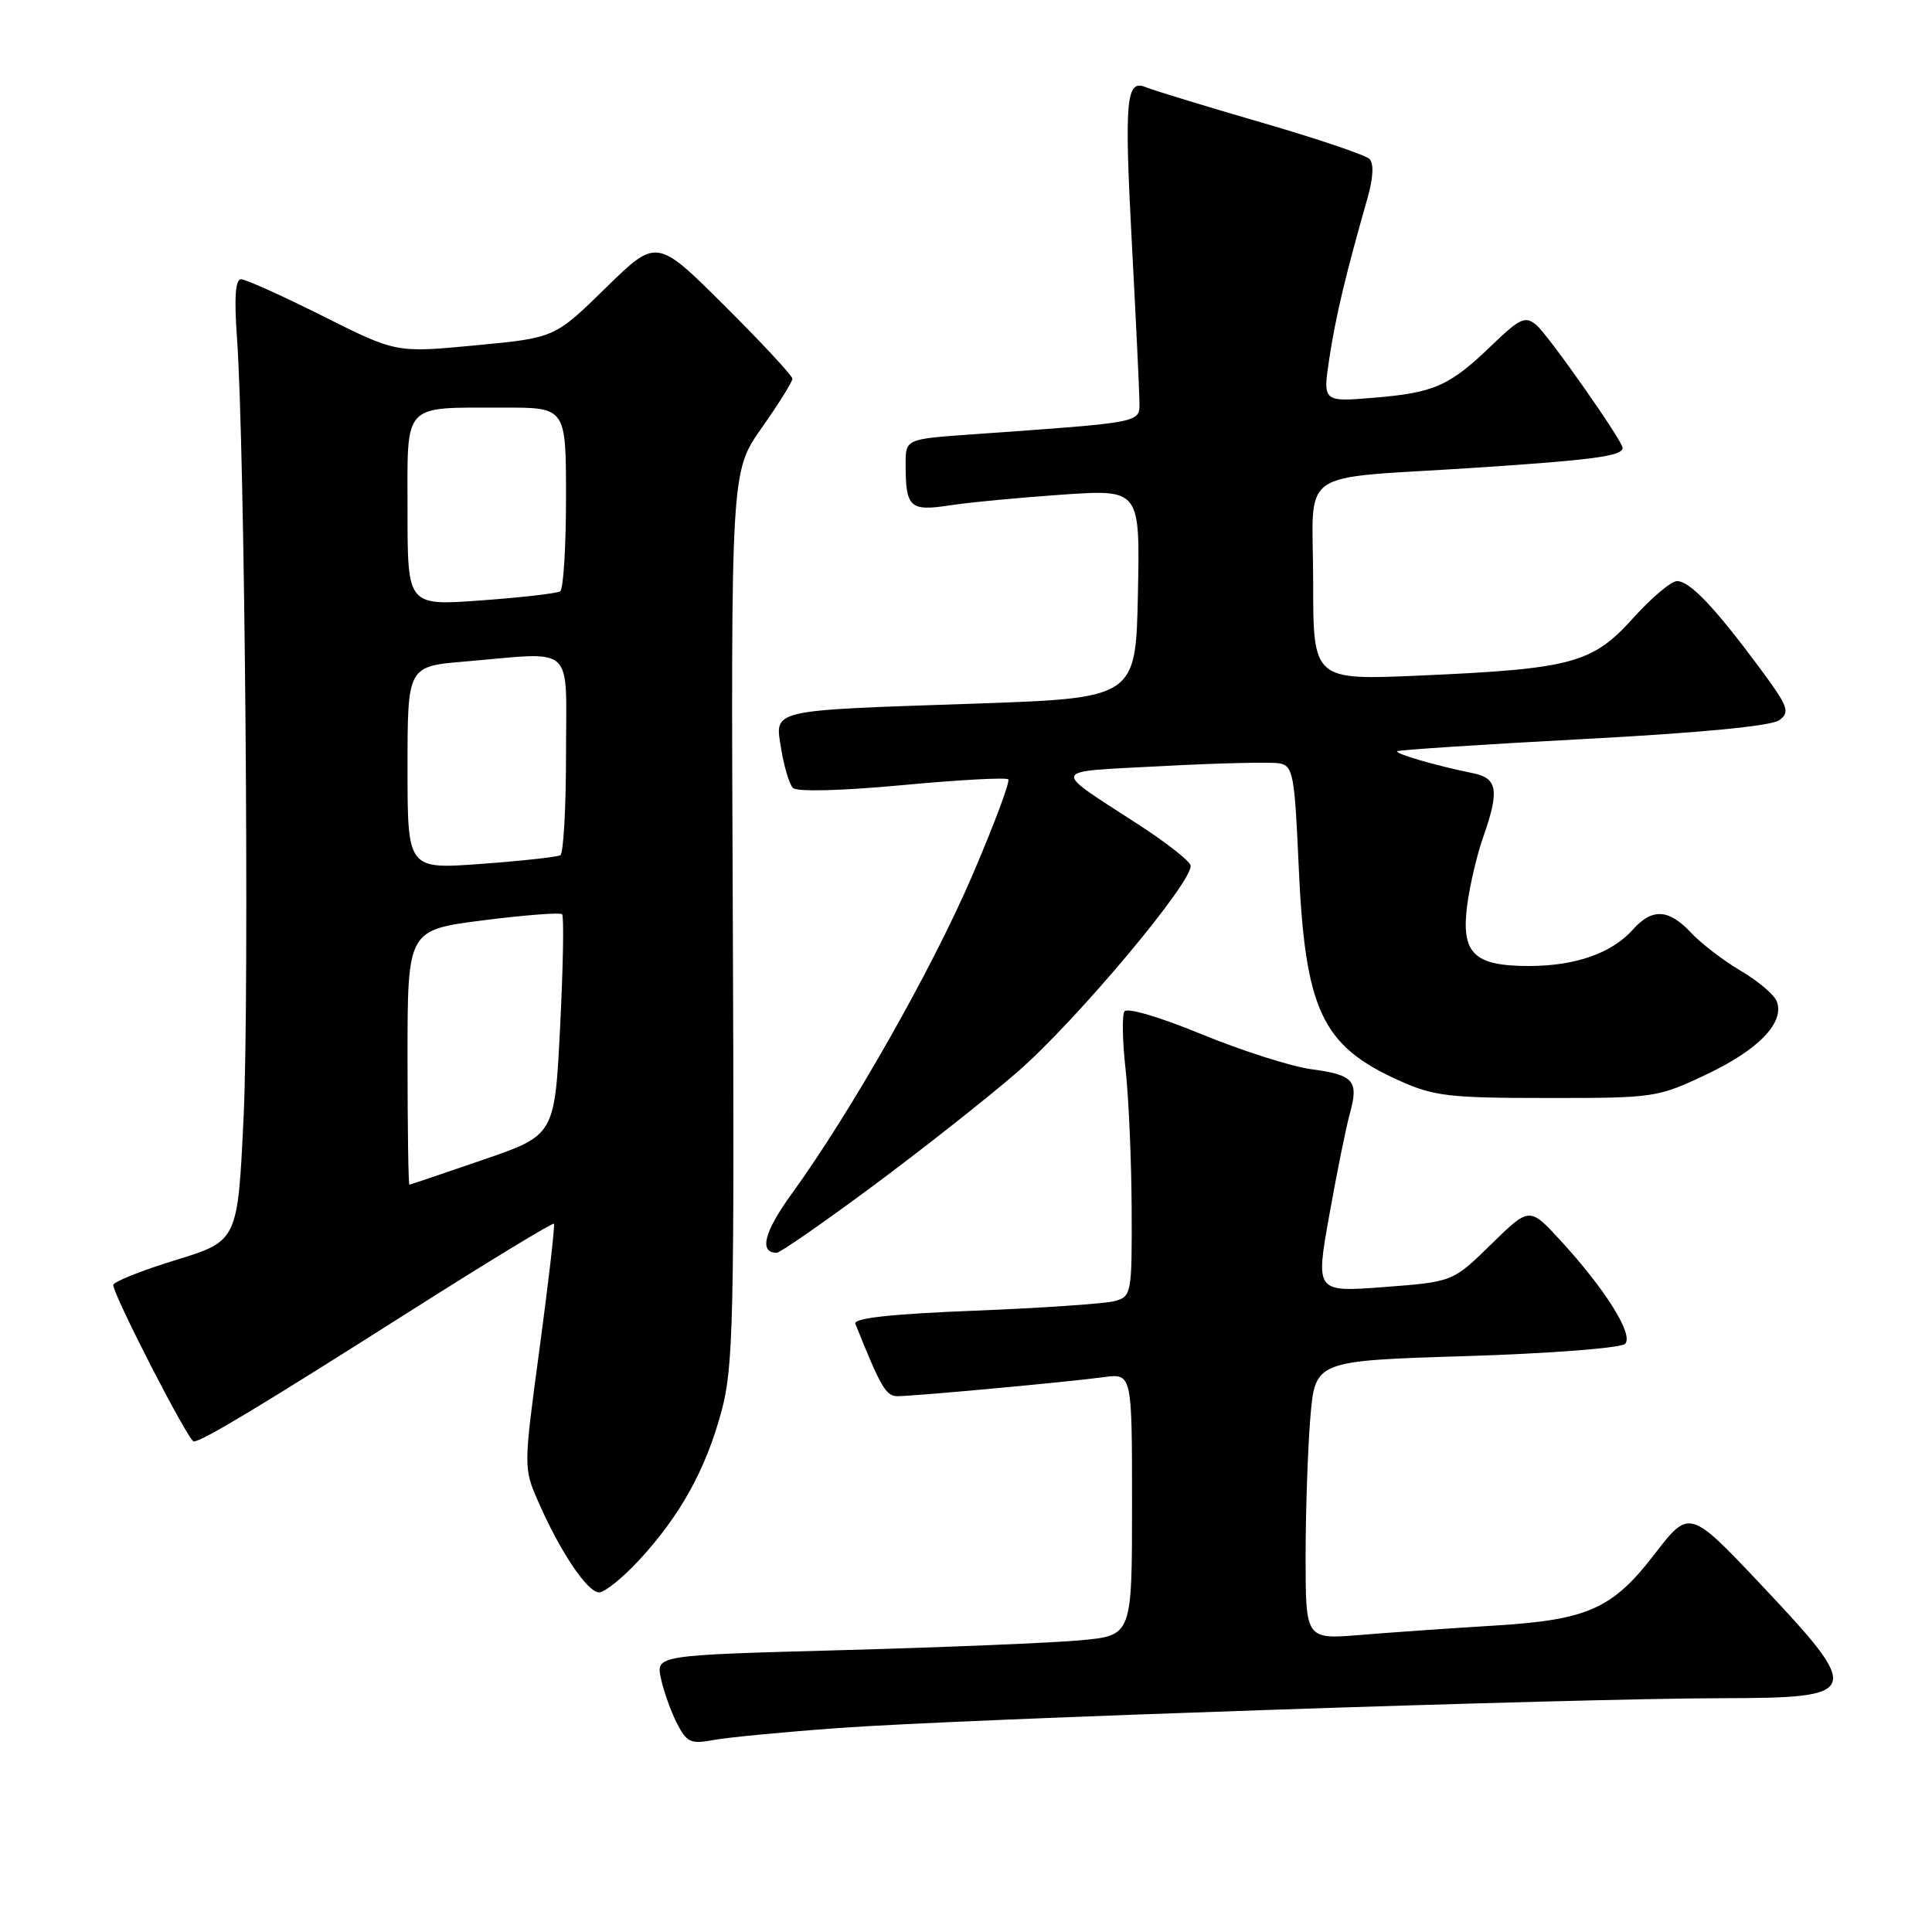 <?xml version="1.0" encoding="UTF-8" standalone="no"?>
<!DOCTYPE svg PUBLIC "-//W3C//DTD SVG 1.1//EN" "http://www.w3.org/Graphics/SVG/1.1/DTD/svg11.dtd" >
<svg xmlns="http://www.w3.org/2000/svg" xmlns:xlink="http://www.w3.org/1999/xlink" version="1.1" viewBox="0 0 256 256">
 <g >
 <path fill="currentColor"
d=" M 111.17 228.97 C 127.18 227.79 208.90 225.04 228.28 225.02 C 246.71 224.99 246.92 224.37 233.29 209.92 C 223.92 199.99 223.82 199.97 219.28 205.88 C 213.67 213.19 210.39 214.65 198.00 215.40 C 192.22 215.75 184.24 216.31 180.25 216.64 C 173.00 217.23 173.00 217.23 173.00 206.27 C 173.00 200.24 173.29 191.93 173.63 187.80 C 174.27 180.31 174.27 180.31 194.30 179.69 C 205.33 179.35 214.78 178.62 215.33 178.07 C 216.51 176.89 212.72 170.83 206.73 164.32 C 202.66 159.91 202.66 159.91 197.58 164.88 C 192.50 169.85 192.50 169.85 183.41 170.54 C 174.31 171.23 174.31 171.23 176.14 161.01 C 177.14 155.39 178.37 149.31 178.87 147.52 C 180.06 143.19 179.39 142.43 173.71 141.67 C 171.07 141.31 164.56 139.23 159.24 137.05 C 153.73 134.77 149.32 133.48 148.99 134.02 C 148.66 134.55 148.73 138.02 149.15 141.74 C 149.56 145.46 149.92 153.74 149.95 160.13 C 150.00 171.37 149.92 171.79 147.75 172.39 C 146.51 172.74 138.17 173.31 129.20 173.67 C 118.05 174.11 113.05 174.66 113.34 175.41 C 116.72 183.85 117.39 185.00 118.93 185.00 C 121.17 185.00 141.41 183.13 146.25 182.48 C 150.00 181.98 150.00 181.98 150.00 199.34 C 150.00 216.71 150.00 216.71 143.24 217.34 C 139.52 217.69 125.32 218.27 111.69 218.65 C 86.91 219.32 86.91 219.32 87.58 222.41 C 87.94 224.11 88.90 226.78 89.70 228.35 C 90.98 230.87 91.54 231.12 94.49 230.57 C 96.33 230.22 103.83 229.50 111.17 228.97 Z  M 84.72 206.69 C 90.17 200.77 93.53 194.69 95.60 187.00 C 97.18 181.11 97.32 175.00 97.10 121.50 C 96.85 62.50 96.85 62.50 100.92 56.71 C 103.17 53.52 105.00 50.58 105.00 50.18 C 105.00 49.79 100.95 45.43 96.00 40.50 C 87.01 31.55 87.01 31.55 80.25 38.16 C 73.50 44.77 73.50 44.77 63.00 45.76 C 52.50 46.76 52.50 46.76 42.77 41.88 C 37.42 39.20 32.54 37.00 31.94 37.00 C 31.19 37.00 31.02 39.45 31.40 44.75 C 32.45 59.33 33.07 131.48 32.28 147.97 C 31.50 164.44 31.50 164.44 23.26 166.97 C 18.73 168.36 15.02 169.85 15.01 170.27 C 14.99 171.57 24.98 191.00 25.67 191.00 C 26.76 191.00 34.56 186.30 54.32 173.75 C 64.67 167.18 73.26 161.96 73.40 162.15 C 73.55 162.34 72.70 169.70 71.52 178.50 C 69.36 194.49 69.36 194.50 71.33 199.00 C 74.24 205.64 77.84 211.00 79.39 211.00 C 80.13 211.00 82.53 209.06 84.72 206.69 Z  M 115.61 157.19 C 122.15 152.34 130.76 145.55 134.75 142.10 C 142.59 135.31 158.32 116.53 157.75 114.65 C 157.56 114.02 154.50 111.62 150.95 109.32 C 139.10 101.62 138.82 102.32 154.06 101.51 C 161.51 101.11 168.49 100.95 169.56 101.15 C 171.33 101.49 171.55 102.69 172.07 114.51 C 172.91 133.83 175.10 138.54 185.37 143.17 C 189.97 145.25 191.99 145.49 205.00 145.49 C 219.21 145.50 219.64 145.44 226.17 142.34 C 233.04 139.08 236.50 135.48 235.43 132.68 C 235.09 131.80 232.95 129.98 230.66 128.64 C 228.37 127.29 225.41 125.02 224.08 123.60 C 221.13 120.44 218.93 120.31 216.40 123.14 C 213.59 126.30 208.76 128.00 202.60 128.00 C 195.26 128.00 193.57 126.32 194.42 119.87 C 194.77 117.24 195.72 113.21 196.53 110.92 C 198.69 104.78 198.44 103.13 195.25 102.47 C 190.24 101.45 184.80 99.87 185.15 99.54 C 185.34 99.37 196.44 98.64 209.80 97.93 C 225.28 97.11 234.71 96.20 235.76 95.43 C 237.24 94.35 236.97 93.63 233.06 88.36 C 227.17 80.43 223.90 77.00 222.22 77.00 C 221.44 77.00 218.82 79.21 216.40 81.90 C 211.01 87.89 208.30 88.63 188.25 89.51 C 174.00 90.14 174.00 90.14 174.00 77.09 C 174.00 61.67 171.34 63.56 195.32 61.99 C 211.05 60.96 215.00 60.43 215.00 59.35 C 215.00 58.41 205.14 44.37 203.57 43.06 C 202.11 41.84 201.40 42.16 197.70 45.72 C 192.08 51.14 190.09 52.03 182.08 52.70 C 175.26 53.27 175.26 53.27 176.16 47.38 C 177.00 41.86 178.33 36.30 181.20 26.26 C 181.97 23.56 182.06 21.66 181.46 21.06 C 180.93 20.54 174.43 18.34 167.00 16.19 C 159.57 14.03 152.75 11.94 151.84 11.56 C 149.20 10.44 148.96 13.12 149.99 32.50 C 150.52 42.40 150.96 51.69 150.98 53.15 C 151.00 56.08 151.79 55.92 128.75 57.56 C 120.00 58.18 120.00 58.18 120.00 61.51 C 120.00 67.25 120.55 67.77 125.80 66.97 C 128.38 66.57 135.13 65.93 140.78 65.54 C 151.06 64.84 151.06 64.84 150.78 78.67 C 150.50 92.50 150.50 92.50 129.00 93.24 C 101.66 94.17 102.65 93.94 103.52 99.29 C 103.90 101.61 104.59 103.91 105.06 104.40 C 105.56 104.94 111.41 104.79 119.50 104.04 C 126.98 103.34 133.32 102.99 133.60 103.27 C 133.87 103.54 131.71 109.33 128.78 116.13 C 123.48 128.46 112.73 147.40 104.91 158.18 C 101.24 163.24 100.54 166.00 102.92 166.00 C 103.36 166.00 109.08 162.03 115.61 157.19 Z  M 54.00 140.11 C 54.00 123.23 54.00 123.23 64.00 121.95 C 69.51 121.25 74.22 120.89 74.48 121.14 C 74.74 121.40 74.62 128.09 74.22 136.02 C 73.50 150.42 73.50 150.42 64.00 153.68 C 58.77 155.48 54.39 156.96 54.25 156.98 C 54.11 156.99 54.00 149.40 54.00 140.11 Z  M 54.00 101.74 C 54.00 88.29 54.00 88.29 61.65 87.65 C 76.40 86.40 75.00 85.11 75.00 99.94 C 75.00 107.06 74.66 113.08 74.25 113.32 C 73.84 113.56 69.11 114.08 63.75 114.47 C 54.00 115.19 54.00 115.19 54.00 101.74 Z  M 54.00 67.75 C 54.00 53.14 53.17 54.04 66.75 54.01 C 75.00 54.00 75.00 54.00 75.00 65.94 C 75.00 72.51 74.65 78.10 74.22 78.36 C 73.79 78.63 69.06 79.17 63.72 79.56 C 54.00 80.27 54.00 80.27 54.00 67.75 Z "/>
</g>
</svg>